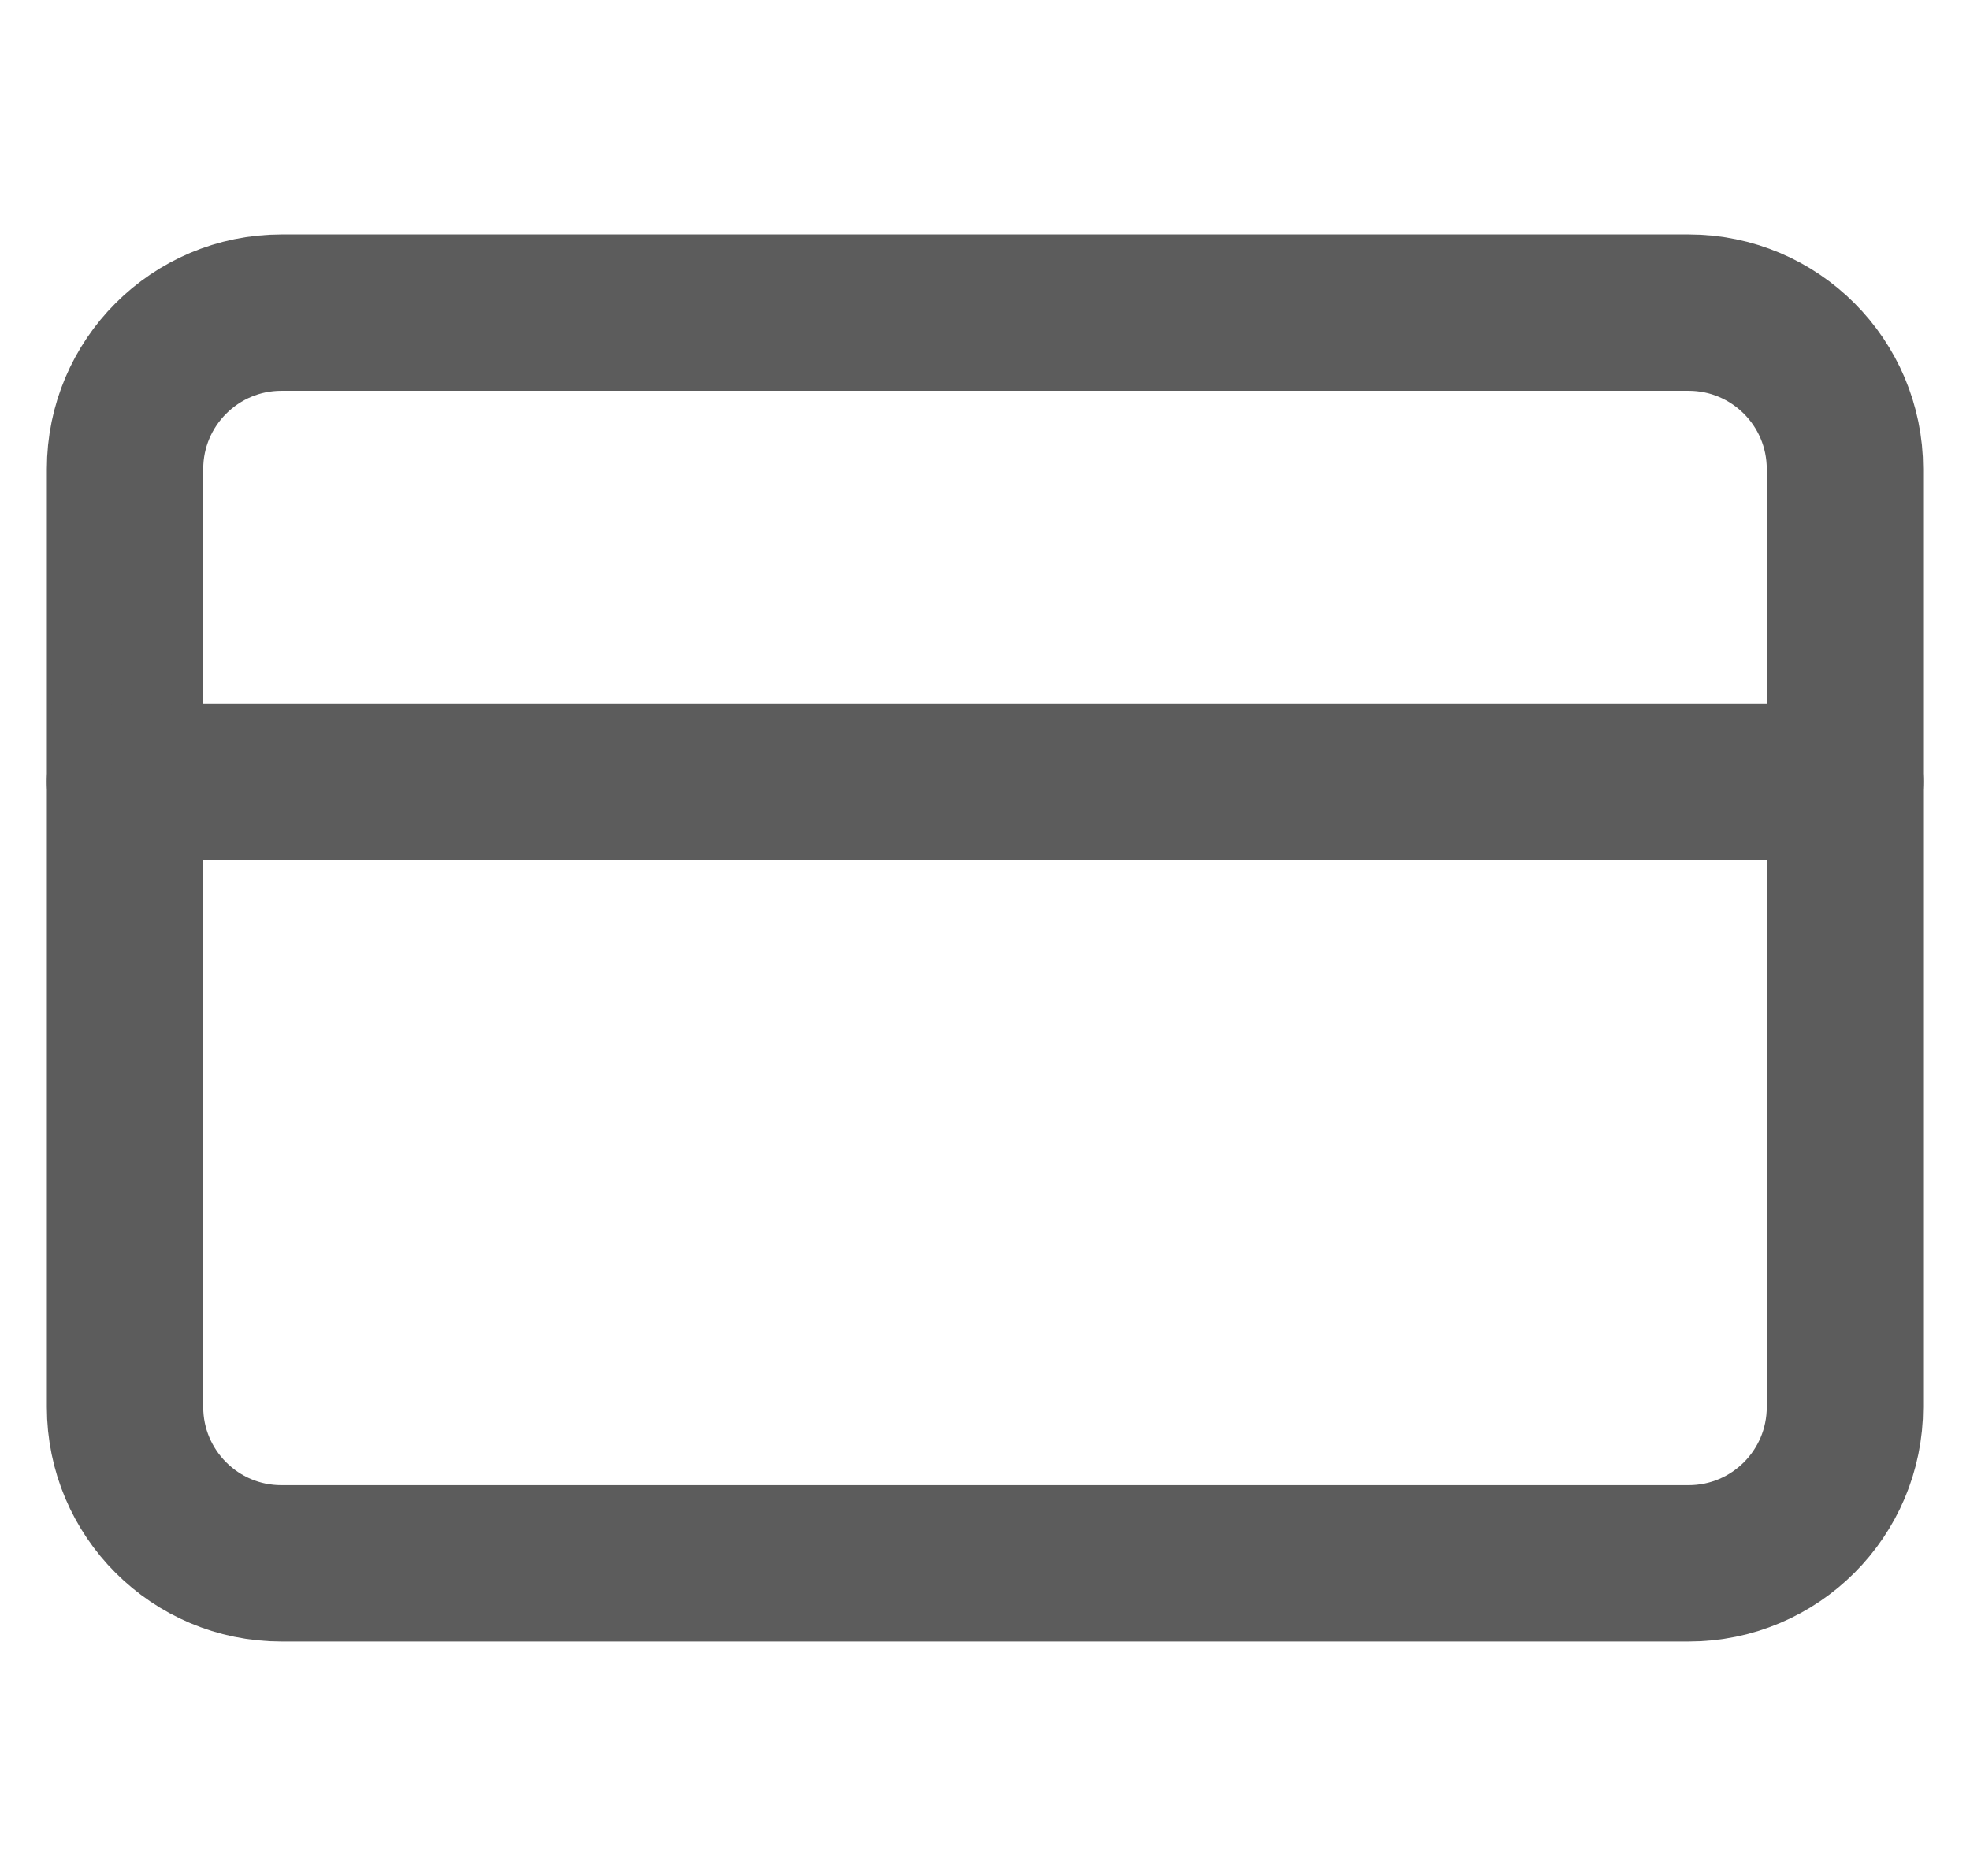 <svg width="21" height="20" viewBox="0 0 21 20" fill="none" xmlns="http://www.w3.org/2000/svg">
<g clip-path="url(#clip0_0_657)">
<path d="M18 3.333H3C2.08 3.333 1.333 4.08 1.333 5V15C1.333 15.921 2.08 16.667 3 16.667H18C18.921 16.667 19.667 15.921 19.667 15V5C19.667 4.08 18.921 3.333 18 3.333Z" stroke="#5C5C5C" stroke-width="1.667" stroke-linecap="round" stroke-linejoin="round"/>
<path d="M1.333 8.333H19.667" stroke="#5C5C5C" stroke-width="1.667" stroke-linecap="round" stroke-linejoin="round"/>
</g>
<defs>
<clipPath id="clip0_0_657">
<rect width="20" height="20" fill="white" transform="translate(0.5)"/>
</clipPath>
</defs>
</svg>
